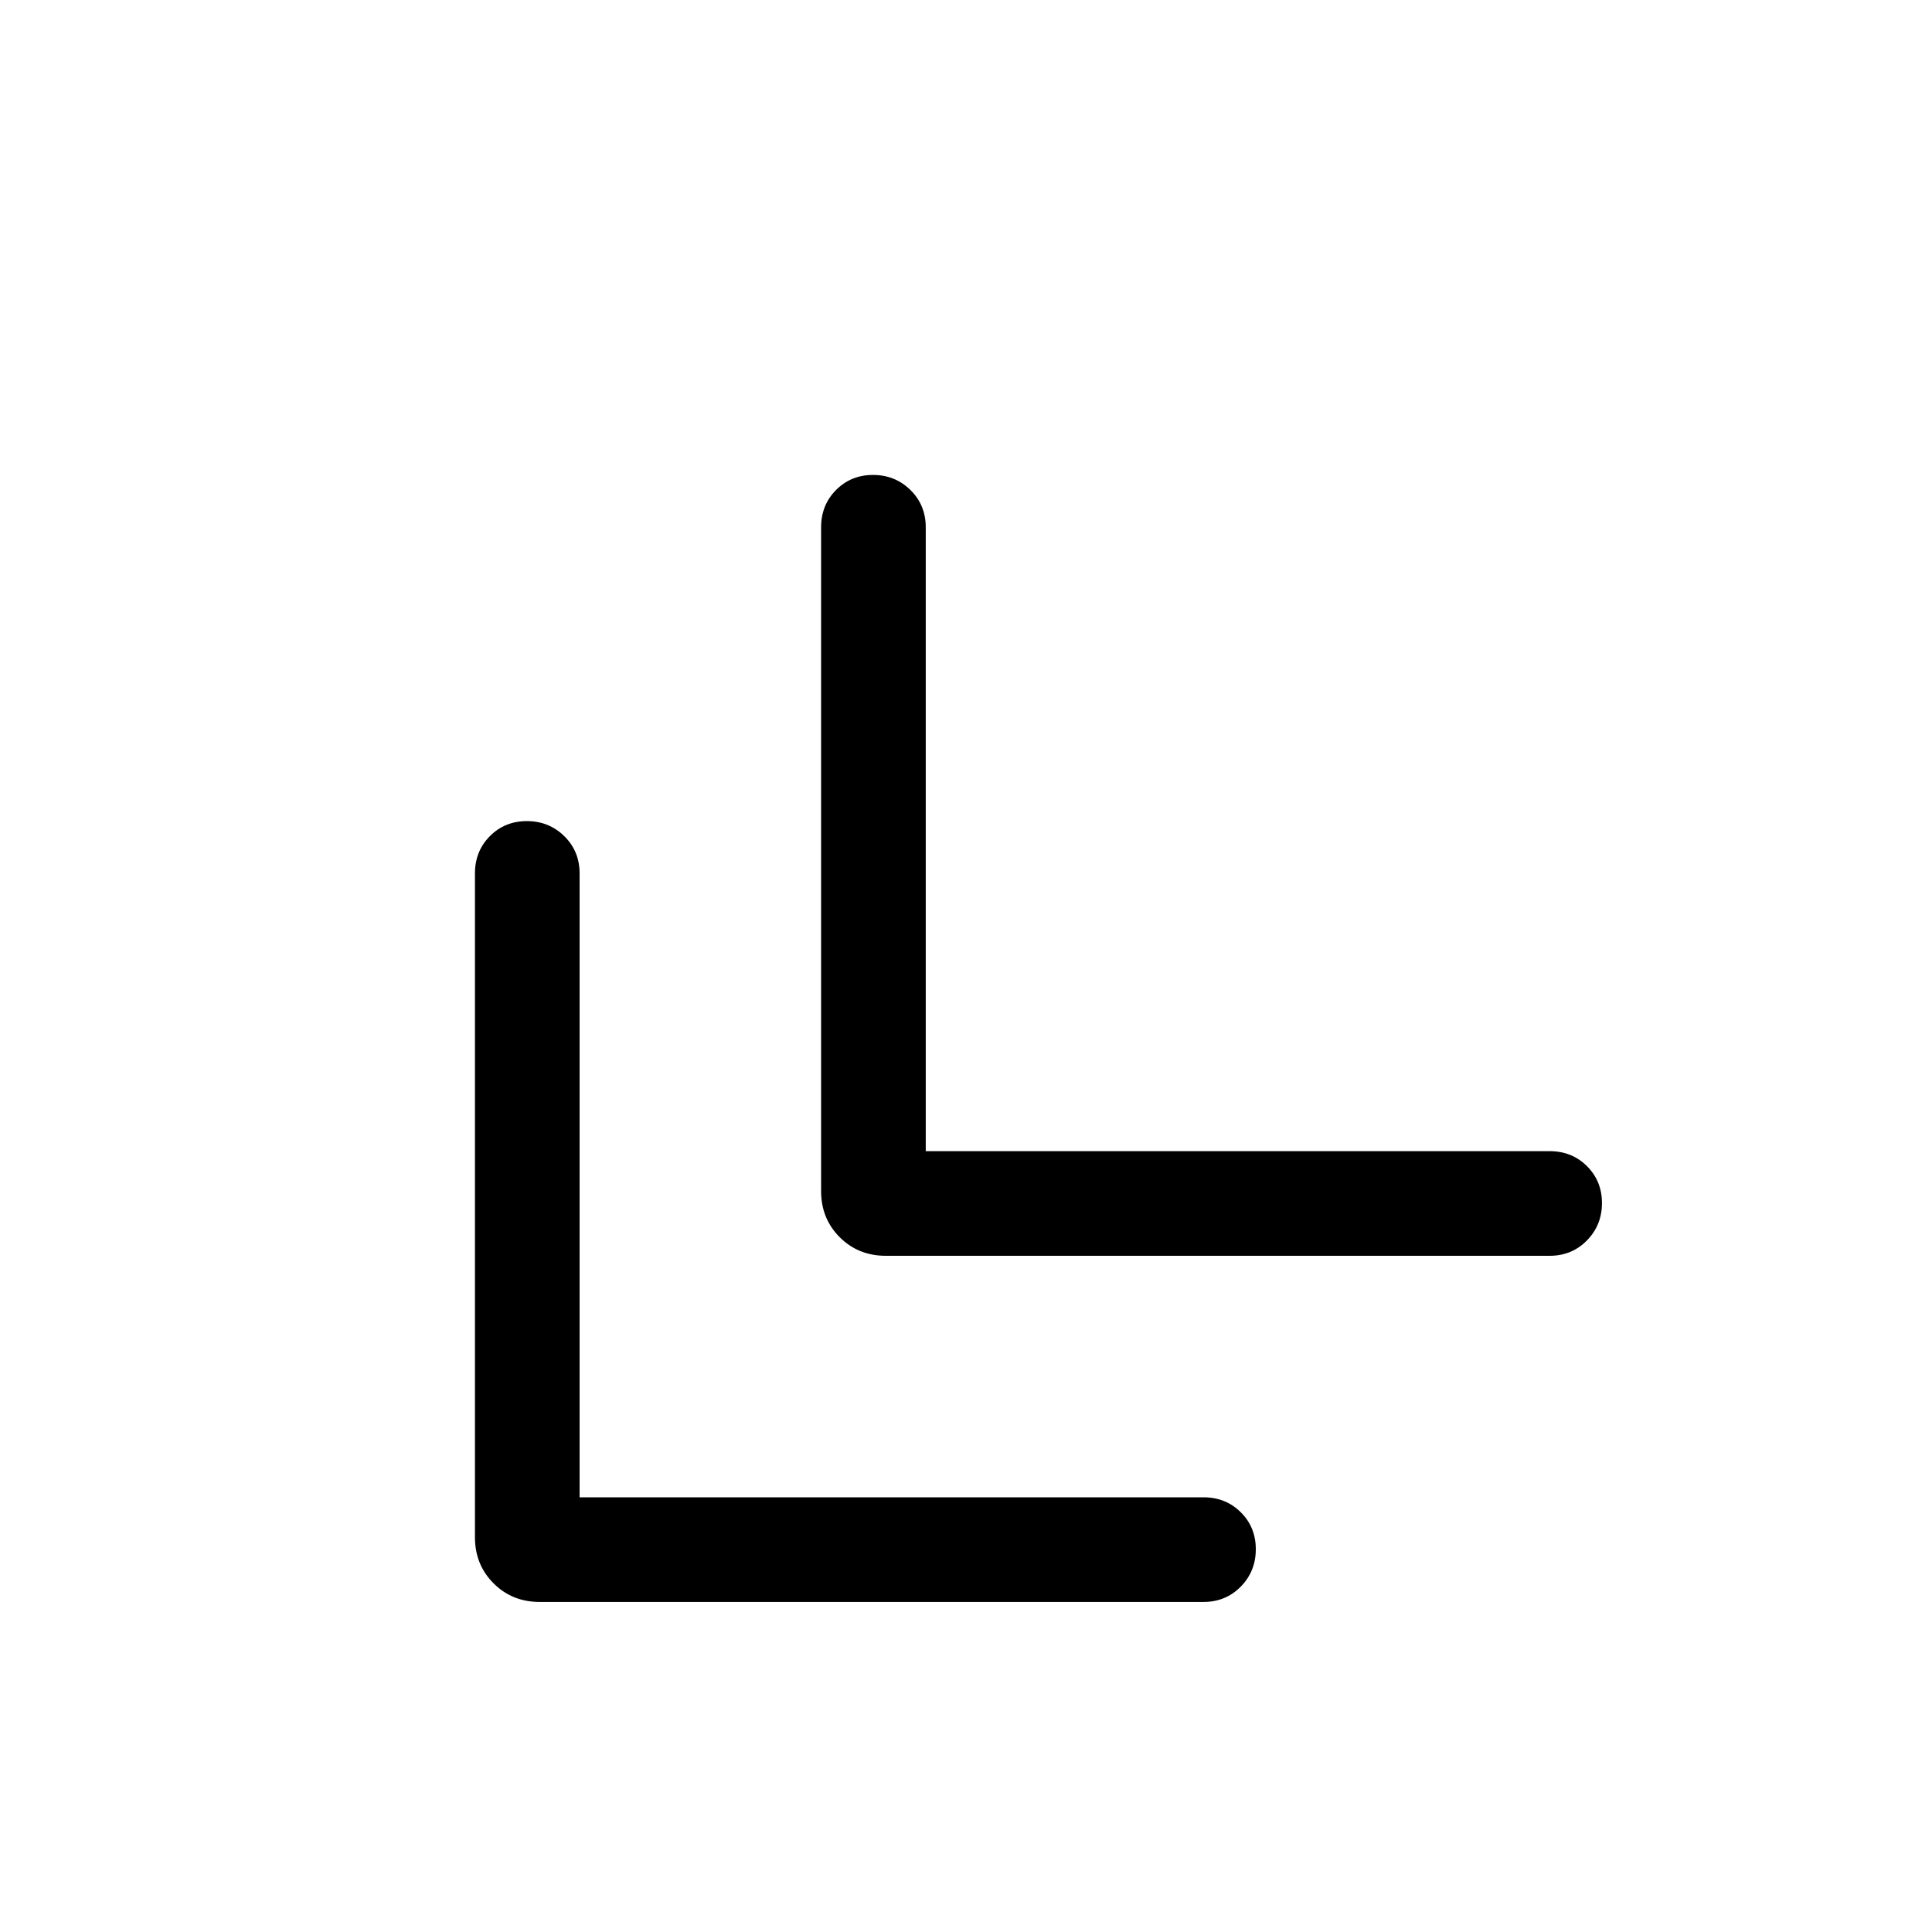 <svg xmlns="http://www.w3.org/2000/svg" height="20" viewBox="0 -960 960 960" width="20"><path d="M268.16-164q-13.67 0-22.91-9.25-9.25-9.24-9.25-22.91V-526q0-11.05 7.42-18.53 7.42-7.47 18.38-7.47 10.97 0 18.58 7.47Q288-537.05 288-526v310h310q11.05 0 18.53 7.42 7.47 7.42 7.47 18.38 0 10.97-7.47 18.58Q609.05-164 598-164H268.16Zm171.99-172q-13.66 0-22.91-9.24-9.24-9.25-9.24-22.91V-698q0-11.05 7.42-18.52 7.42-7.48 18.38-7.48 10.97 0 18.58 7.48Q460-709.05 460-698v310h310q11.05 0 18.52 7.42 7.48 7.42 7.48 18.38 0 10.97-7.48 18.58Q781.05-336 770-336H440.15Z"/></svg>